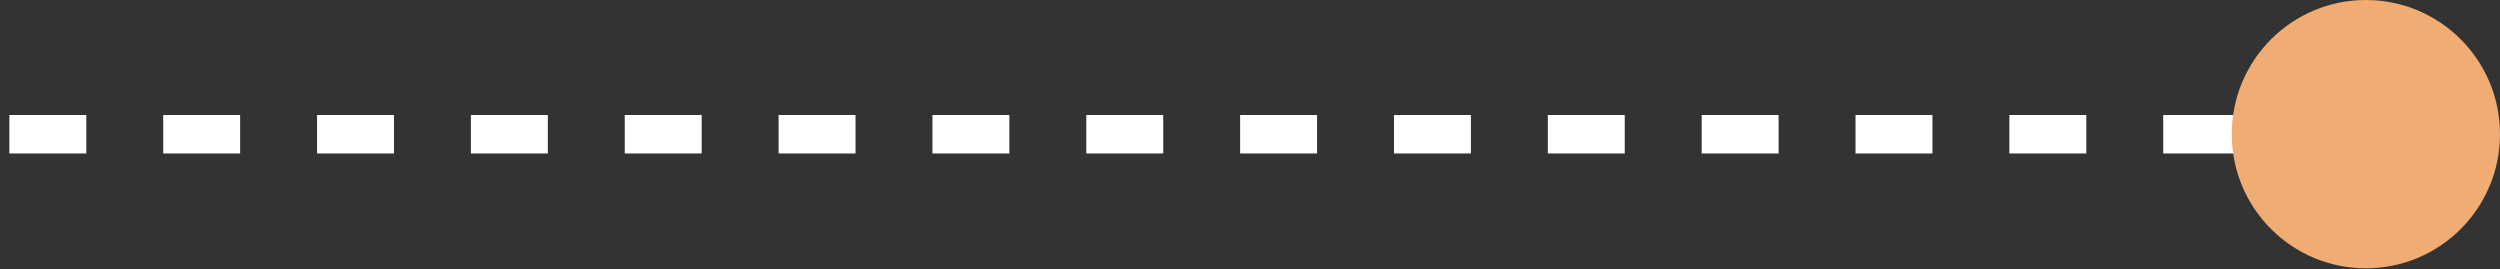 <svg width="130" height="14" viewBox="0 0 130 14" fill="none" xmlns="http://www.w3.org/2000/svg">
<rect x="0" y="0" width="130" height="14" fill="#333333" stroke="none"/>
<line y1="-1" x2="116.562" y2="-1" transform="matrix(1 -4.37225e-08 -4.37003e-08 -1 0.487 5.979)" stroke="white" stroke-width="2" stroke-dasharray="4 4"/>
<ellipse cx="6.976" cy="6.974" rx="6.976" ry="6.974" transform="matrix(0 1 1 0 116.052 0)" fill="#F1AC73"/>
</svg>

